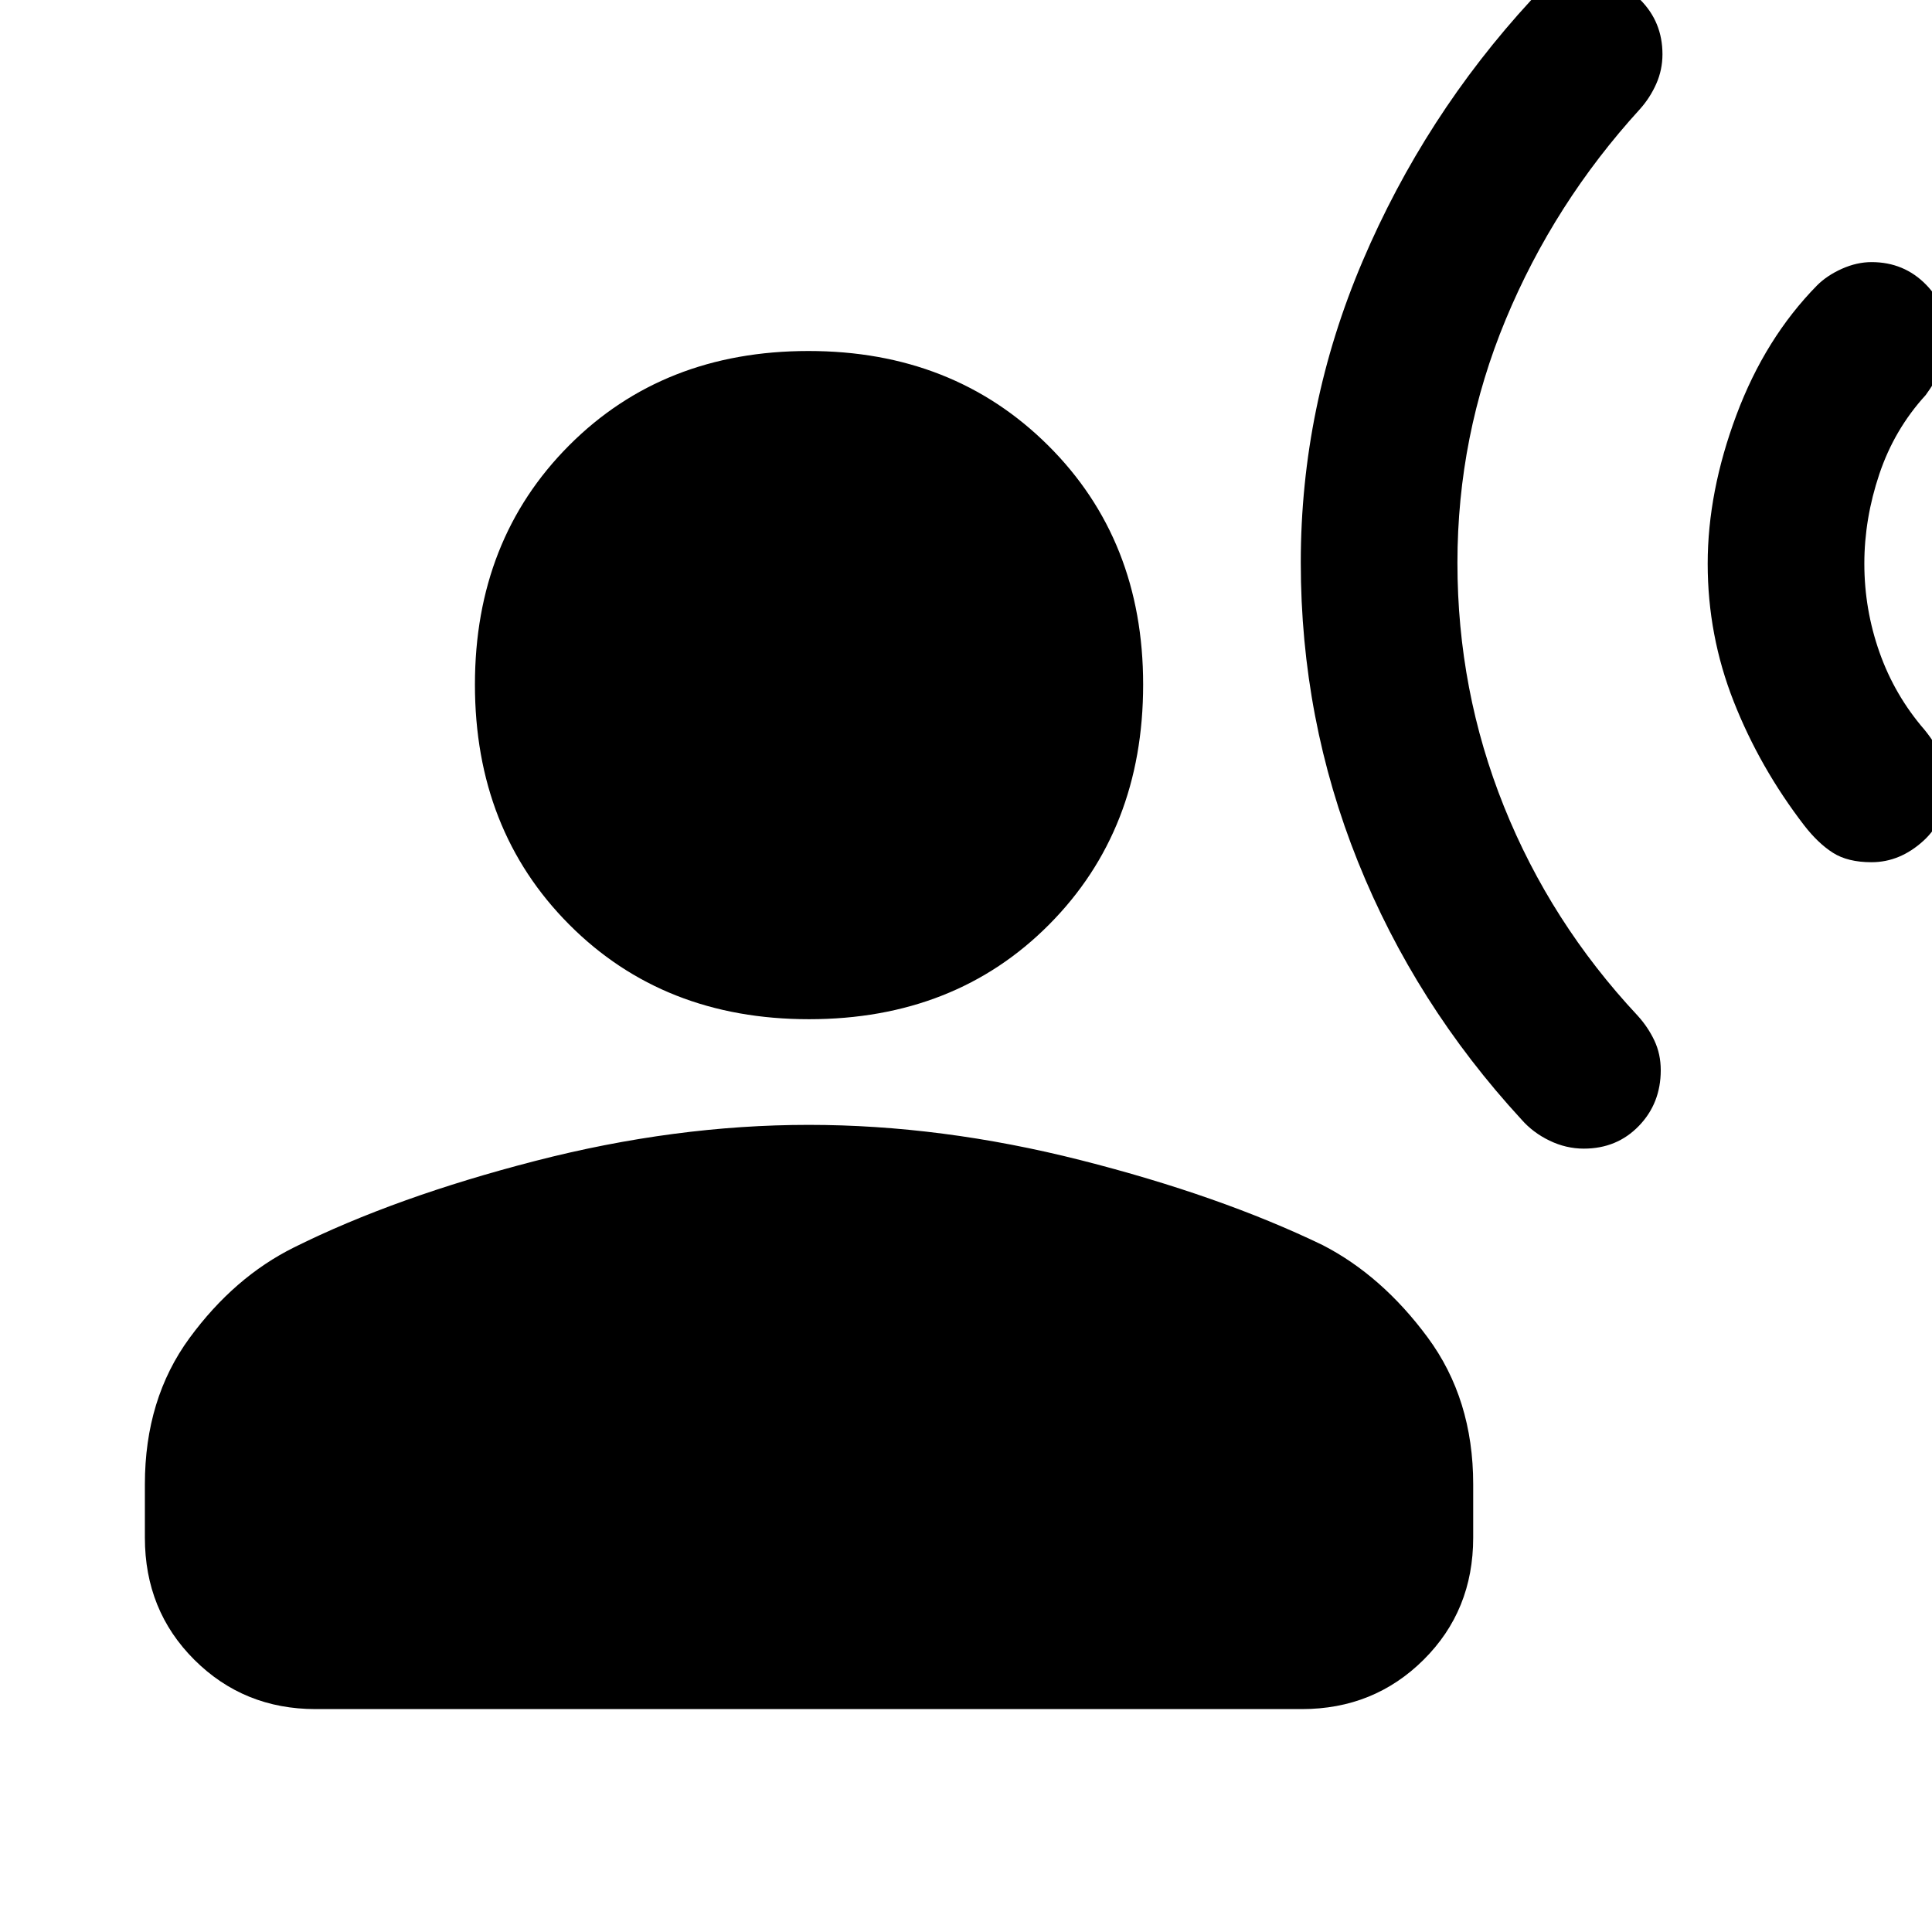 <svg xmlns="http://www.w3.org/2000/svg" height="40" viewBox="0 -960 960 960" width="40"><path d="M402.01-453.56q-72.33 0-119.17-47.03-46.85-47.03-46.85-119.25 0-71.88 46.77-118.81 46.77-46.94 118.98-46.94 71.88 0 119.08 46.94 47.2 46.93 47.2 118.81 0 72.22-46.73 119.25t-119.28 47.03ZM71.99-195.95v-26.54q0-42.39 22.18-72.65 22.18-30.27 51.96-45.05 50.38-25.05 119.87-42.96 69.49-17.91 135.82-17.91 66 0 135.15 17.53 69.15 17.54 120.25 42.21 29.45 15.16 52.12 45.8 22.68 30.64 22.68 73.03v26.54q0 36.2-24.66 60.69-24.66 24.5-60.53 24.5H156.8q-35.64 0-60.23-24.5-24.58-24.49-24.58-60.69Zm857.95-335.62q-11.8 0-19.15-4.68-7.35-4.67-14.24-13.54-22.15-28.8-35.08-61.64-12.93-32.83-12.93-68.46 0-35.73 14.28-73.9 14.28-38.17 40.07-64.4 4.94-4.94 12.36-8.26 7.42-3.31 14.72-3.31 16.14 0 27.13 11.26 10.99 11.26 10.99 27.82 0 7.5-3.42 14.25-3.42 6.74-7.8 12.73-15.55 17.01-23.02 39.22-7.47 22.21-7.47 44.57 0 22.7 7.53 44.04 7.53 21.35 22.4 38.53 5.6 6.88 8.41 13.52 2.8 6.64 2.8 12.59 0 18.24-11.7 28.95-11.71 10.71-25.88 10.71ZM787.02-389.25q-8.82 0-17.05-3.97-8.23-3.96-13.93-10.47-52.91-57.45-81.3-128.17-28.39-70.73-28.39-148.63 0-77.57 30.71-149.7 30.72-72.14 83.66-129.65 5.66-5.61 12.46-8.5 6.81-2.89 14.47-2.89 16.27 0 27.35 11.07 11.07 11.07 11.07 27.12 0 7.75-3.09 14.71-3.1 6.97-8.12 12.57-42.66 46.74-66.67 104.51-24 57.76-24 120.92 0 63.48 23.13 121.08 23.12 57.6 66.4 103.9 5.16 5.67 8.33 12.38 3.17 6.72 3.17 14.75 0 16.47-10.9 27.72t-27.3 11.25Z"/></svg>